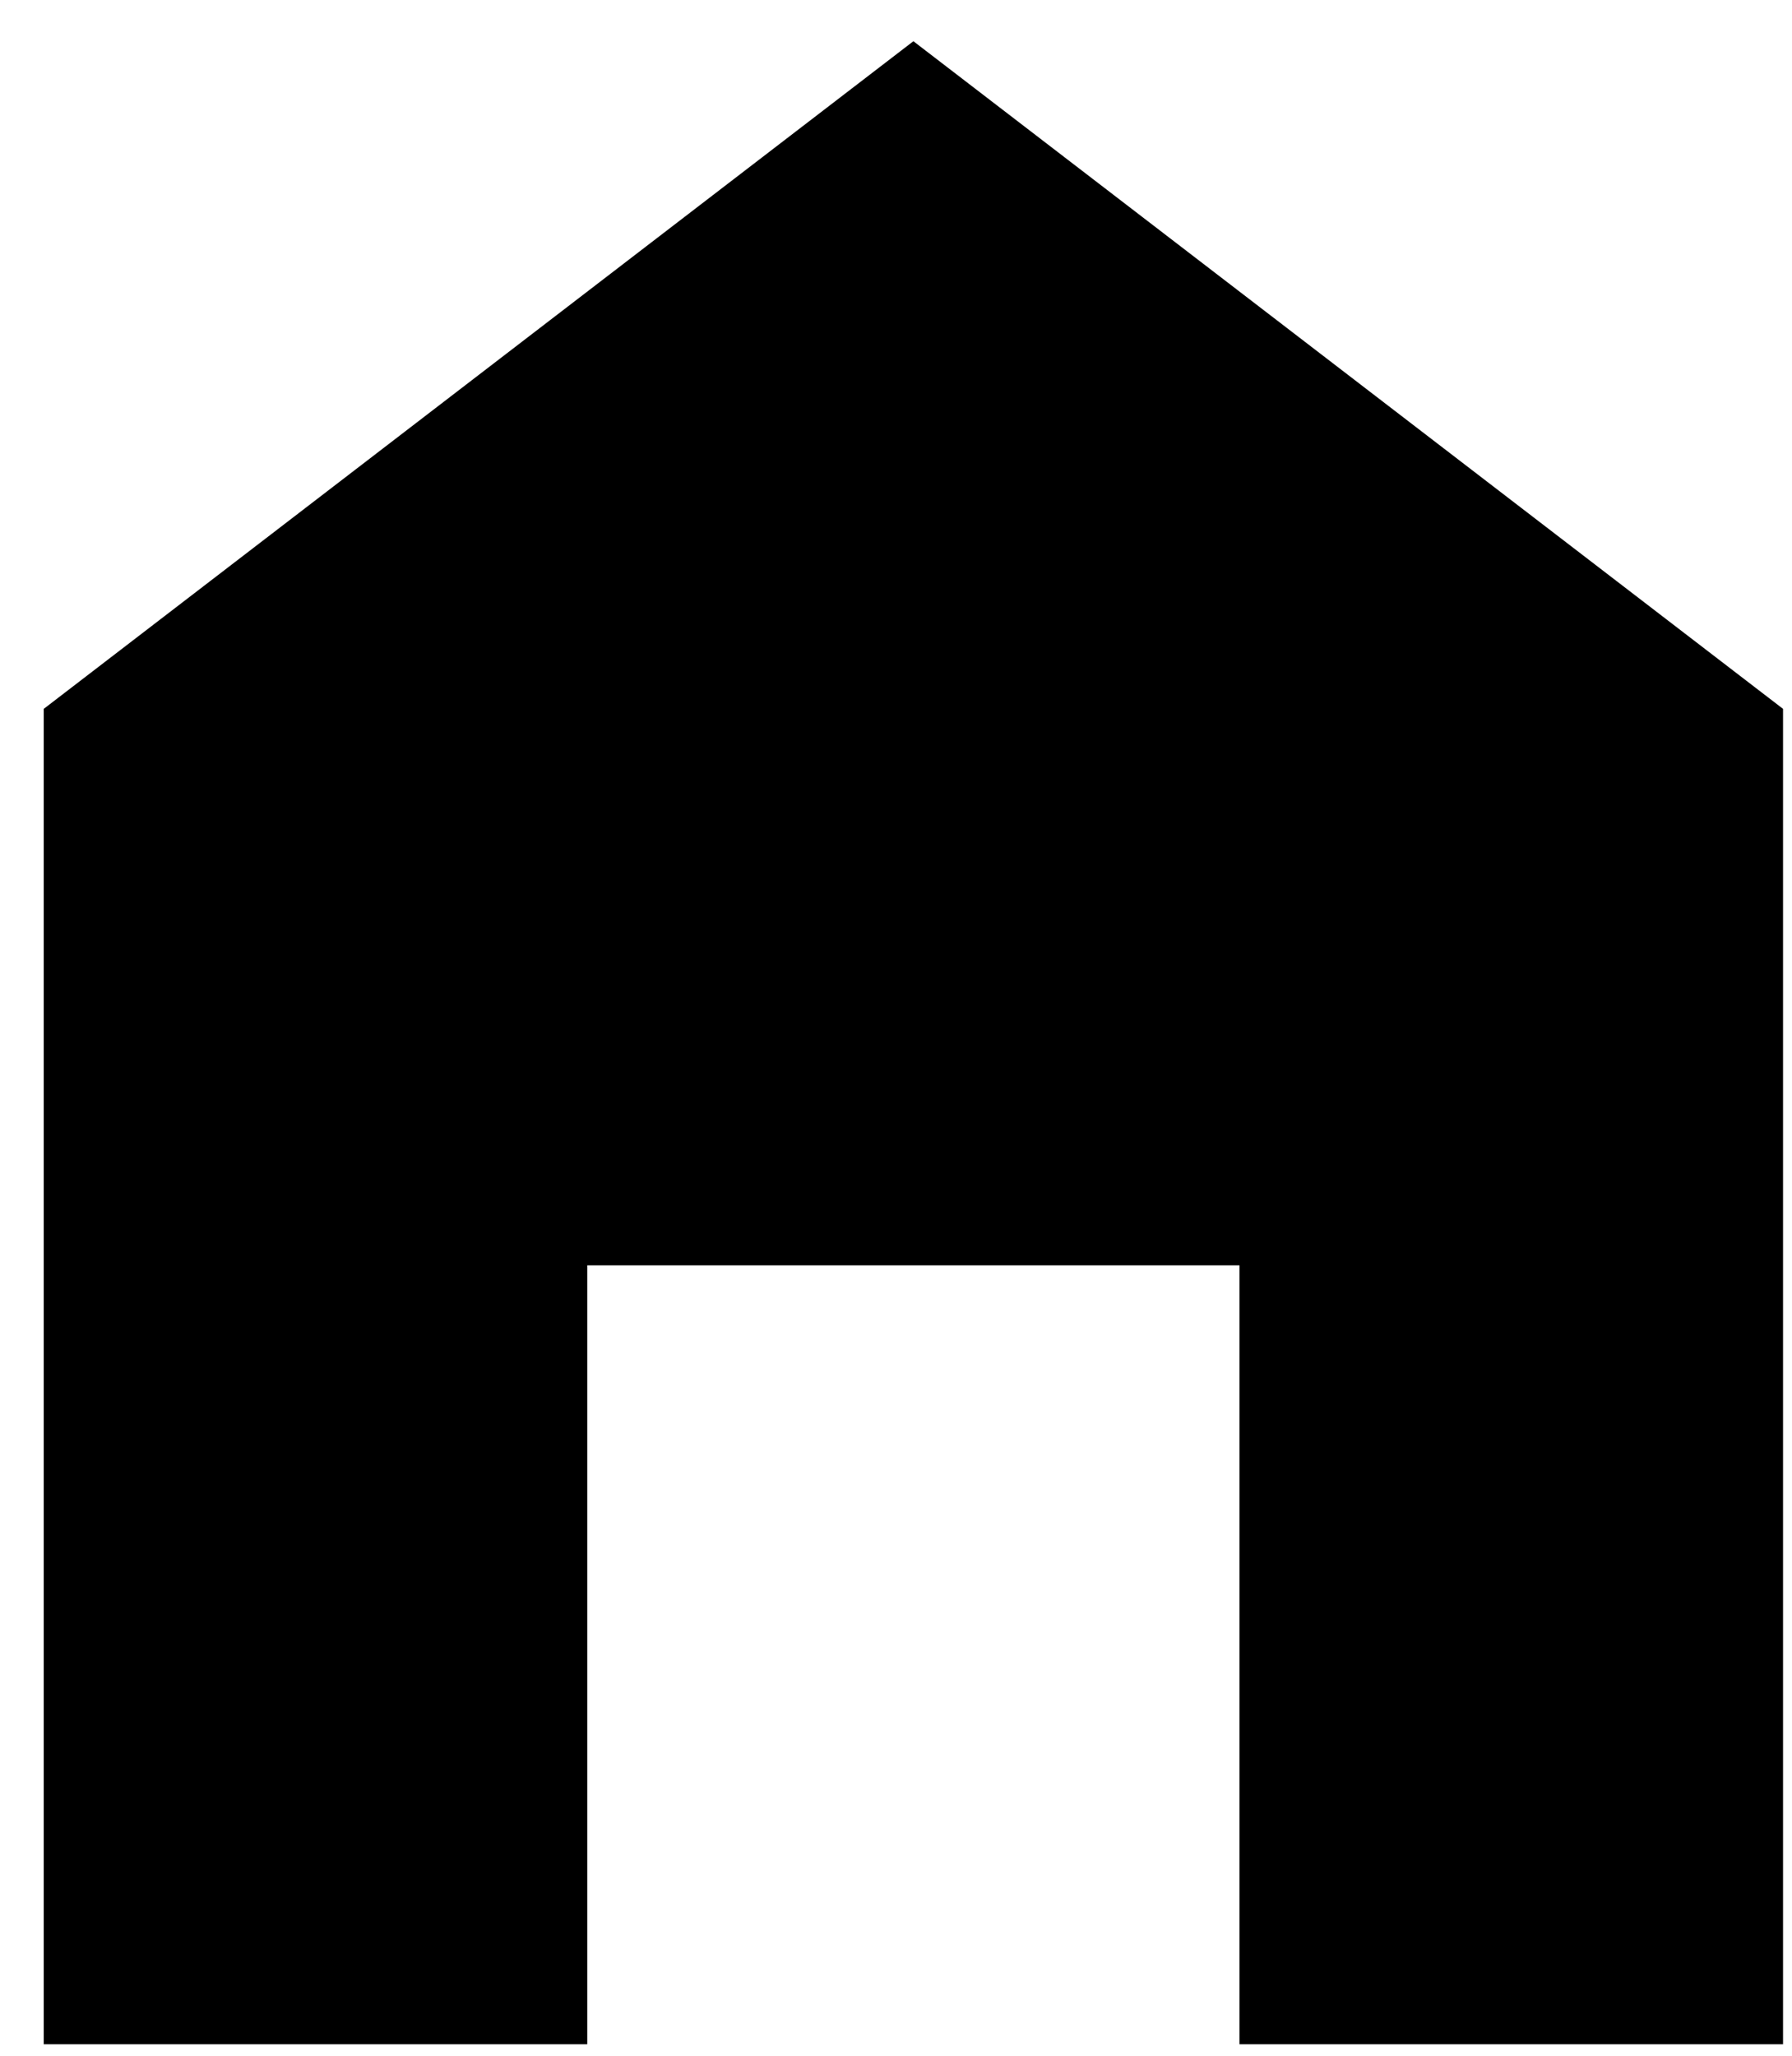 <svg width="34" height="39" viewBox="0 0 34 39" fill="none" xmlns="http://www.w3.org/2000/svg">
<g clip-path="url(#clip0_437_291)">
<path d="M17.33 0.782L0.83 13.448V38.782H11.142V24.004H23.517V38.782H33.83V13.448L17.33 0.782Z" fill="black"/>
</g>
<defs>
<clipPath id="clip0_437_291">
<rect width="34" height="39" fill="white"/>
</clipPath>
</defs>
</svg>
